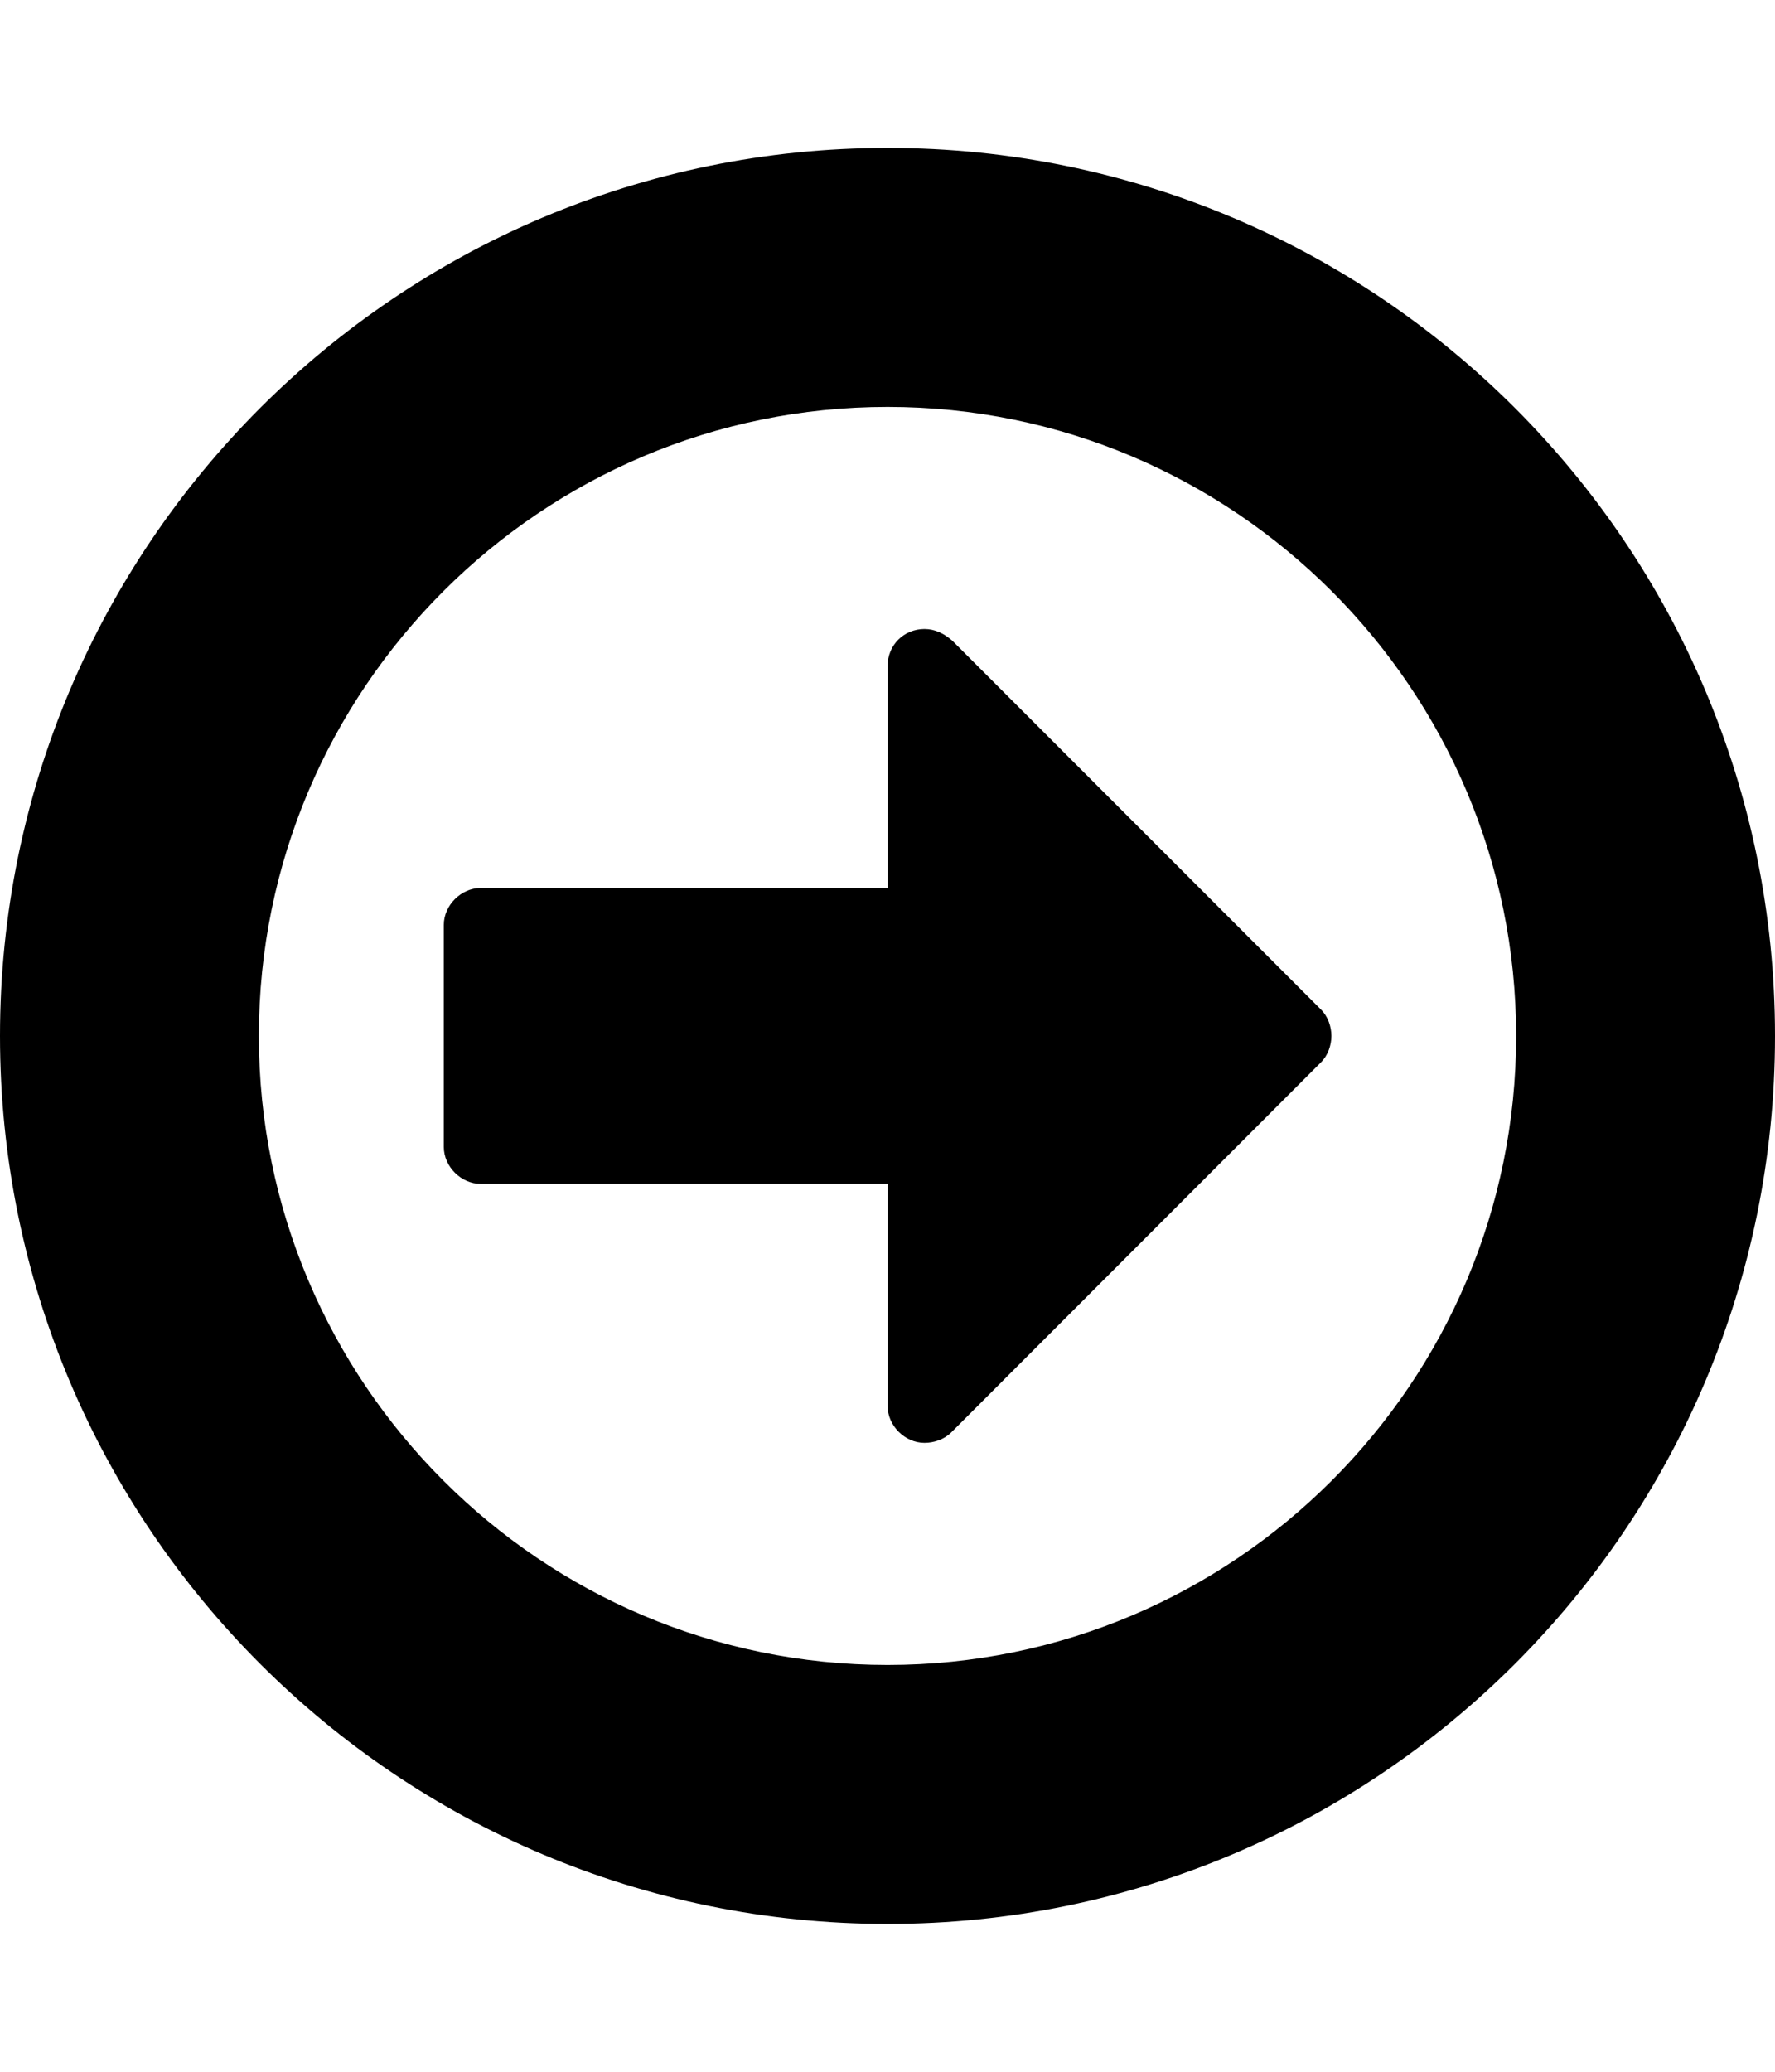 <svg height="1000" width="857.1" xmlns="http://www.w3.org/2000/svg"><path d="m642.9 500c0 4.5-1.7 9.5-5.1 12.8l-178.5 178.6c-3.4 3.4-8.4 5-12.9 5-9.5 0-17.8-8.3-17.8-17.8v-107.2h-196.5c-9.4 0-17.8-8.3-17.8-17.8v-107.2c0-9.5 8.4-17.8 17.8-17.8h196.5v-107.2c0-10 7.8-17.8 17.8-17.8 5.1 0 9.5 2.2 13.4 5.6l178 178c3.4 3.3 5.1 8.3 5.1 12.8z m89.2 0c0-167.4-136.1-303.6-303.5-303.6s-303.6 136.2-303.6 303.6 136.2 303.6 303.6 303.6 303.5-136.2 303.5-303.6z m125 0c0 236.6-191.9 428.6-428.5 428.6s-428.6-192-428.6-428.6 192-428.6 428.6-428.6 428.5 192 428.5 428.6z" /></svg>